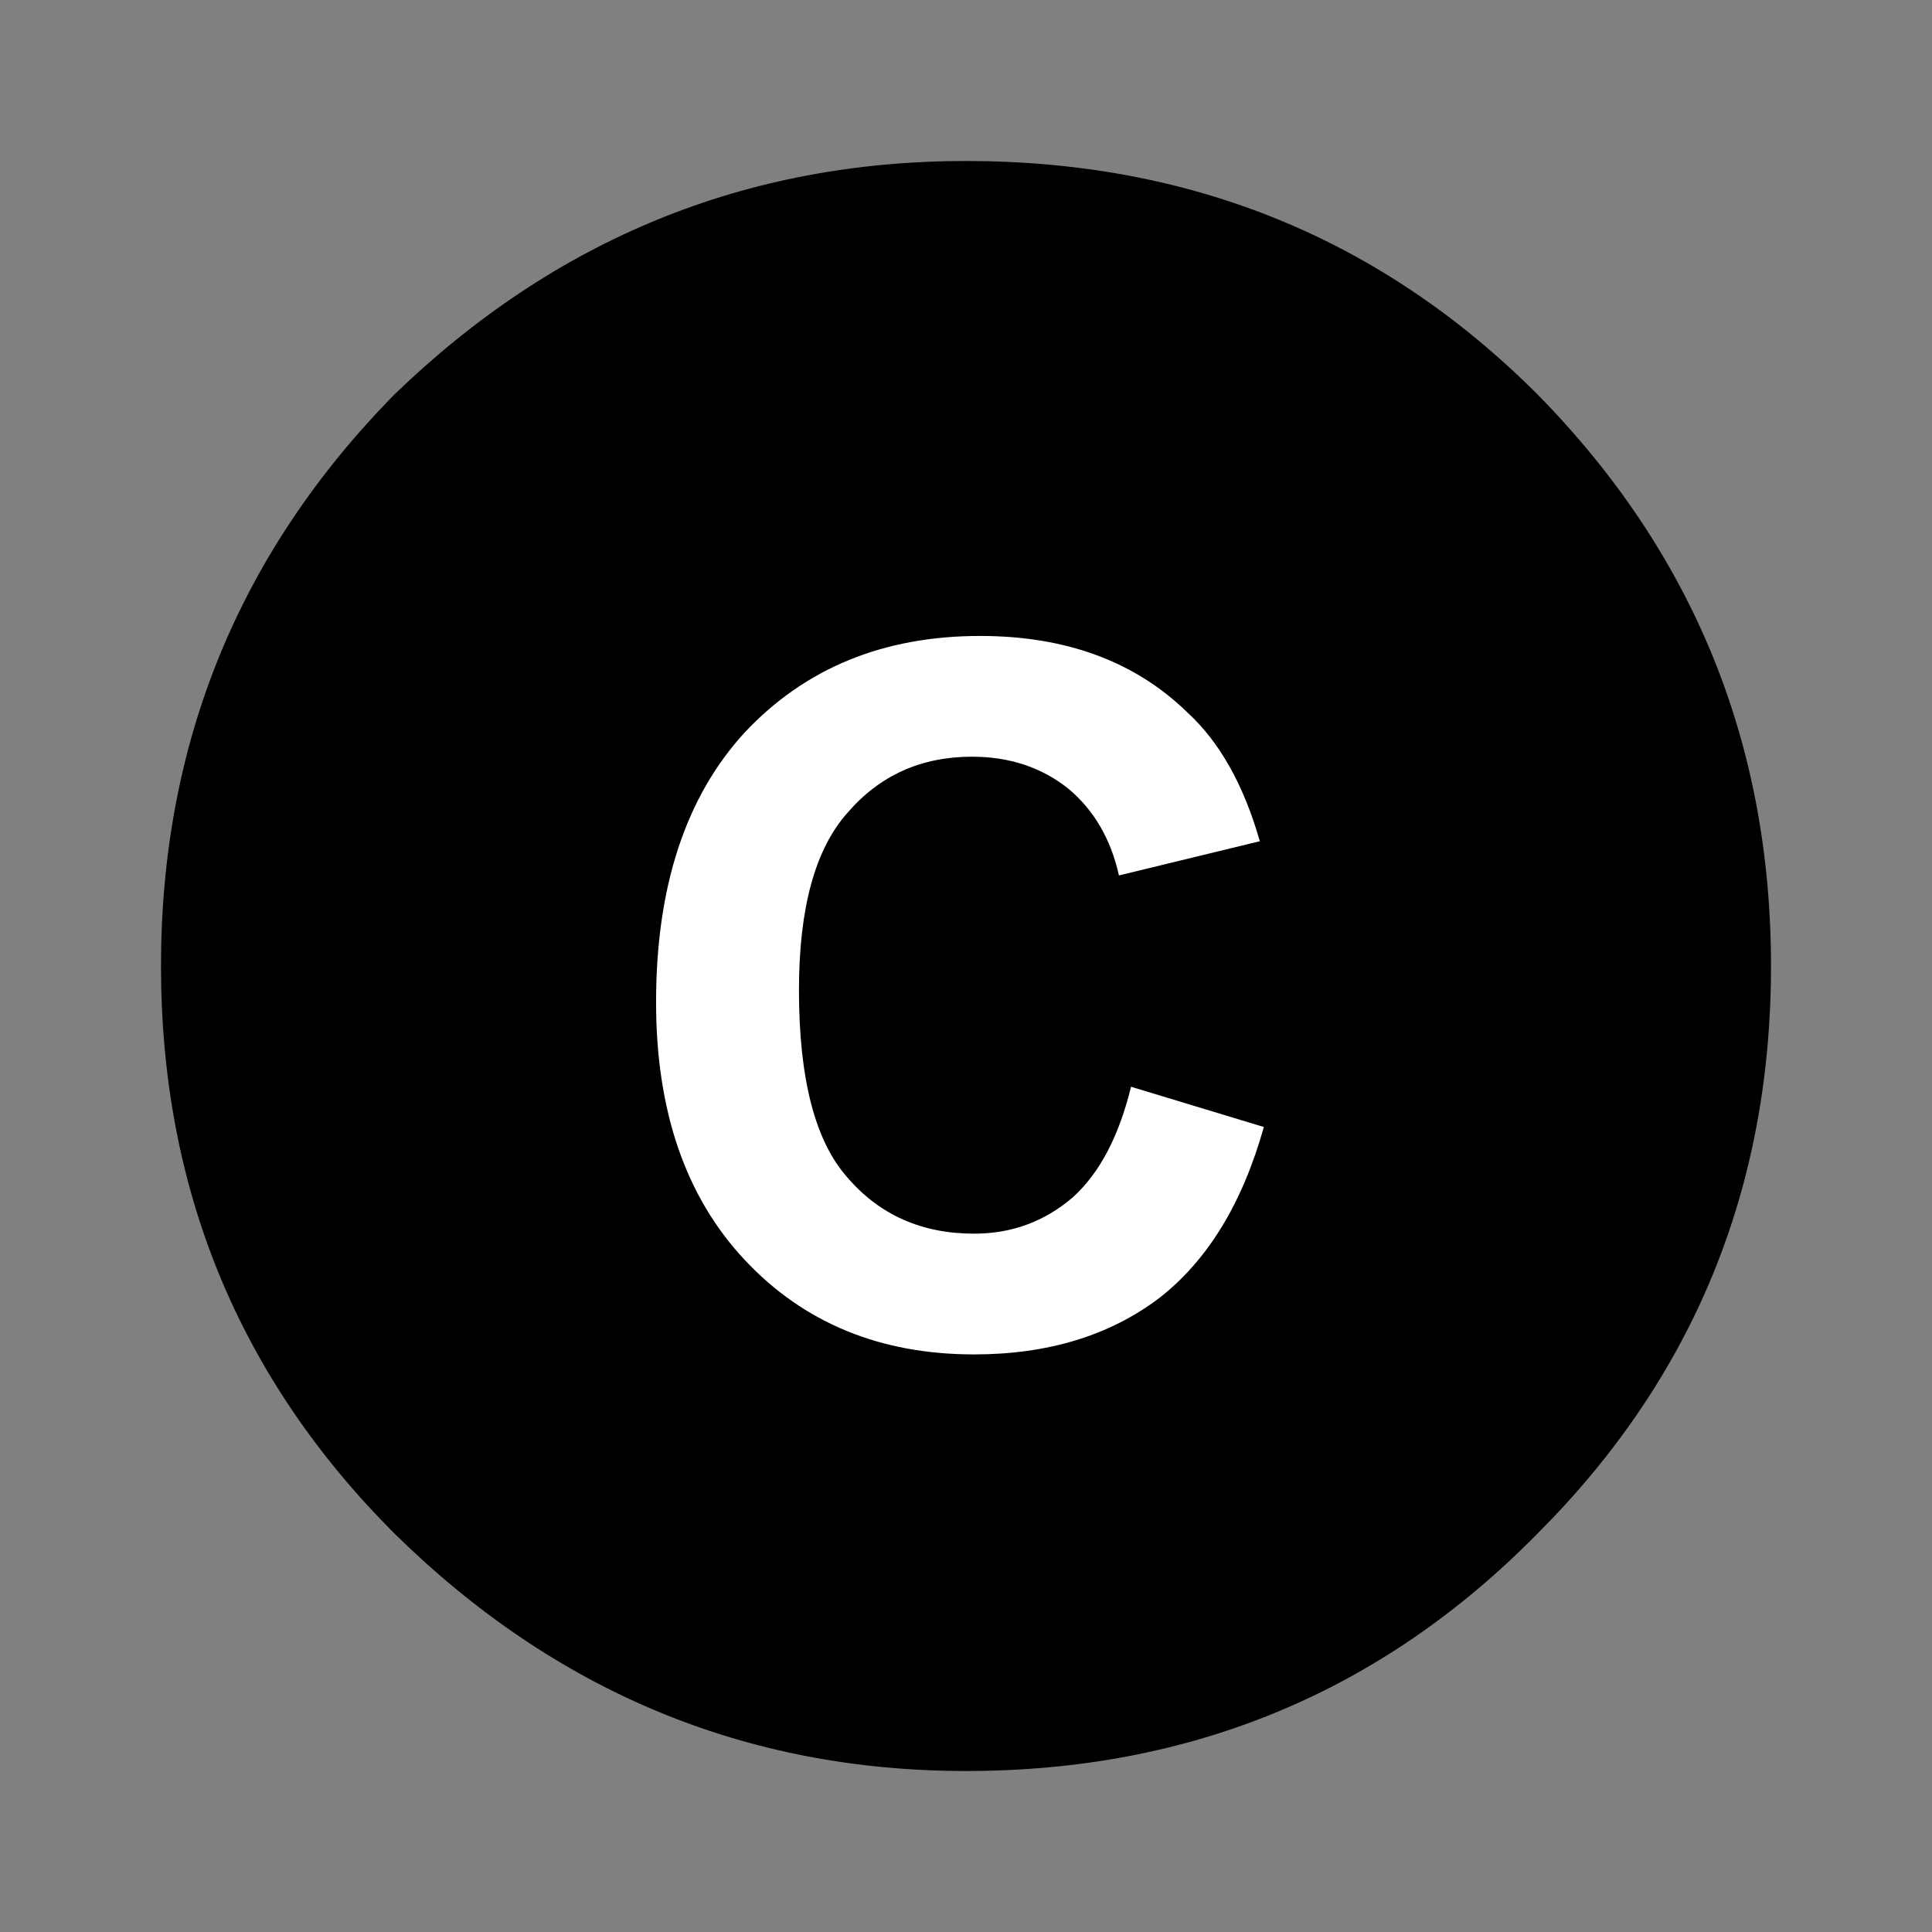 <?xml version='1.0' encoding='UTF-8'?>
<svg xmlns:xlink="http://www.w3.org/1999/xlink" xmlns="http://www.w3.org/2000/svg" version="1.1" width="40px" height="40px" viewBox="-24.0 -24.0 48.0 48.0"><rect x="-24.0" y="-24.0" width="48.0" height="48.0" fill="#808080" stroke="none"/><defs><g id="c1"><path fill="#000000" stroke="none" d="M17.1 2.9 Q20.0 5.85 20.0 10.0 20.0 14.15 17.1 17.05 14.2 20.0 10.0 20.0 5.9 20.0 2.9 17.05 0.0 14.15 0.0 10.0 0.0 5.85 2.9 2.9 5.9 0.0 10.0 0.0 14.2 0.0 17.1 2.9"/></g><g id="c2"><g><use transform="matrix(1.0,0.0,0.0,1.0,0.0,0.0)" xlink:href="#c1"/></g></g><g id="c3"><path fill="#ffffff" stroke="none" d="M0.15 -5.2 Q-1.75 -5.2 -2.95 -3.8 -4.15 -2.45 -4.15 0.6 -4.15 3.9 -2.95 5.25 -1.75 6.65 0.2 6.65 1.6 6.65 2.65 5.75 3.65 4.85 4.1 3.0 L7.4 4.0 Q6.6 6.85 4.8 8.25 2.95 9.65 0.2 9.65 -3.3 9.65 -5.5 7.3 -7.7 4.95 -7.7 0.9 -7.7 -3.4 -5.5 -5.8 -3.25 -8.2 0.35 -8.2 3.55 -8.2 5.5 -6.3 6.7 -5.2 7.3 -3.1 L3.8 -2.25 Q3.5 -3.6 2.55 -4.4 1.55 -5.2 0.15 -5.2"/></g></defs><g><g><use transform="matrix(2.0,0.0,0.0,2.0,-20.0,-20.0)" xlink:href="#c2" class="color"/></g><g><use transform="matrix(1.0,0.0,0.0,1.0,0.0,0.0)" xlink:href="#c3"/></g></g></svg>